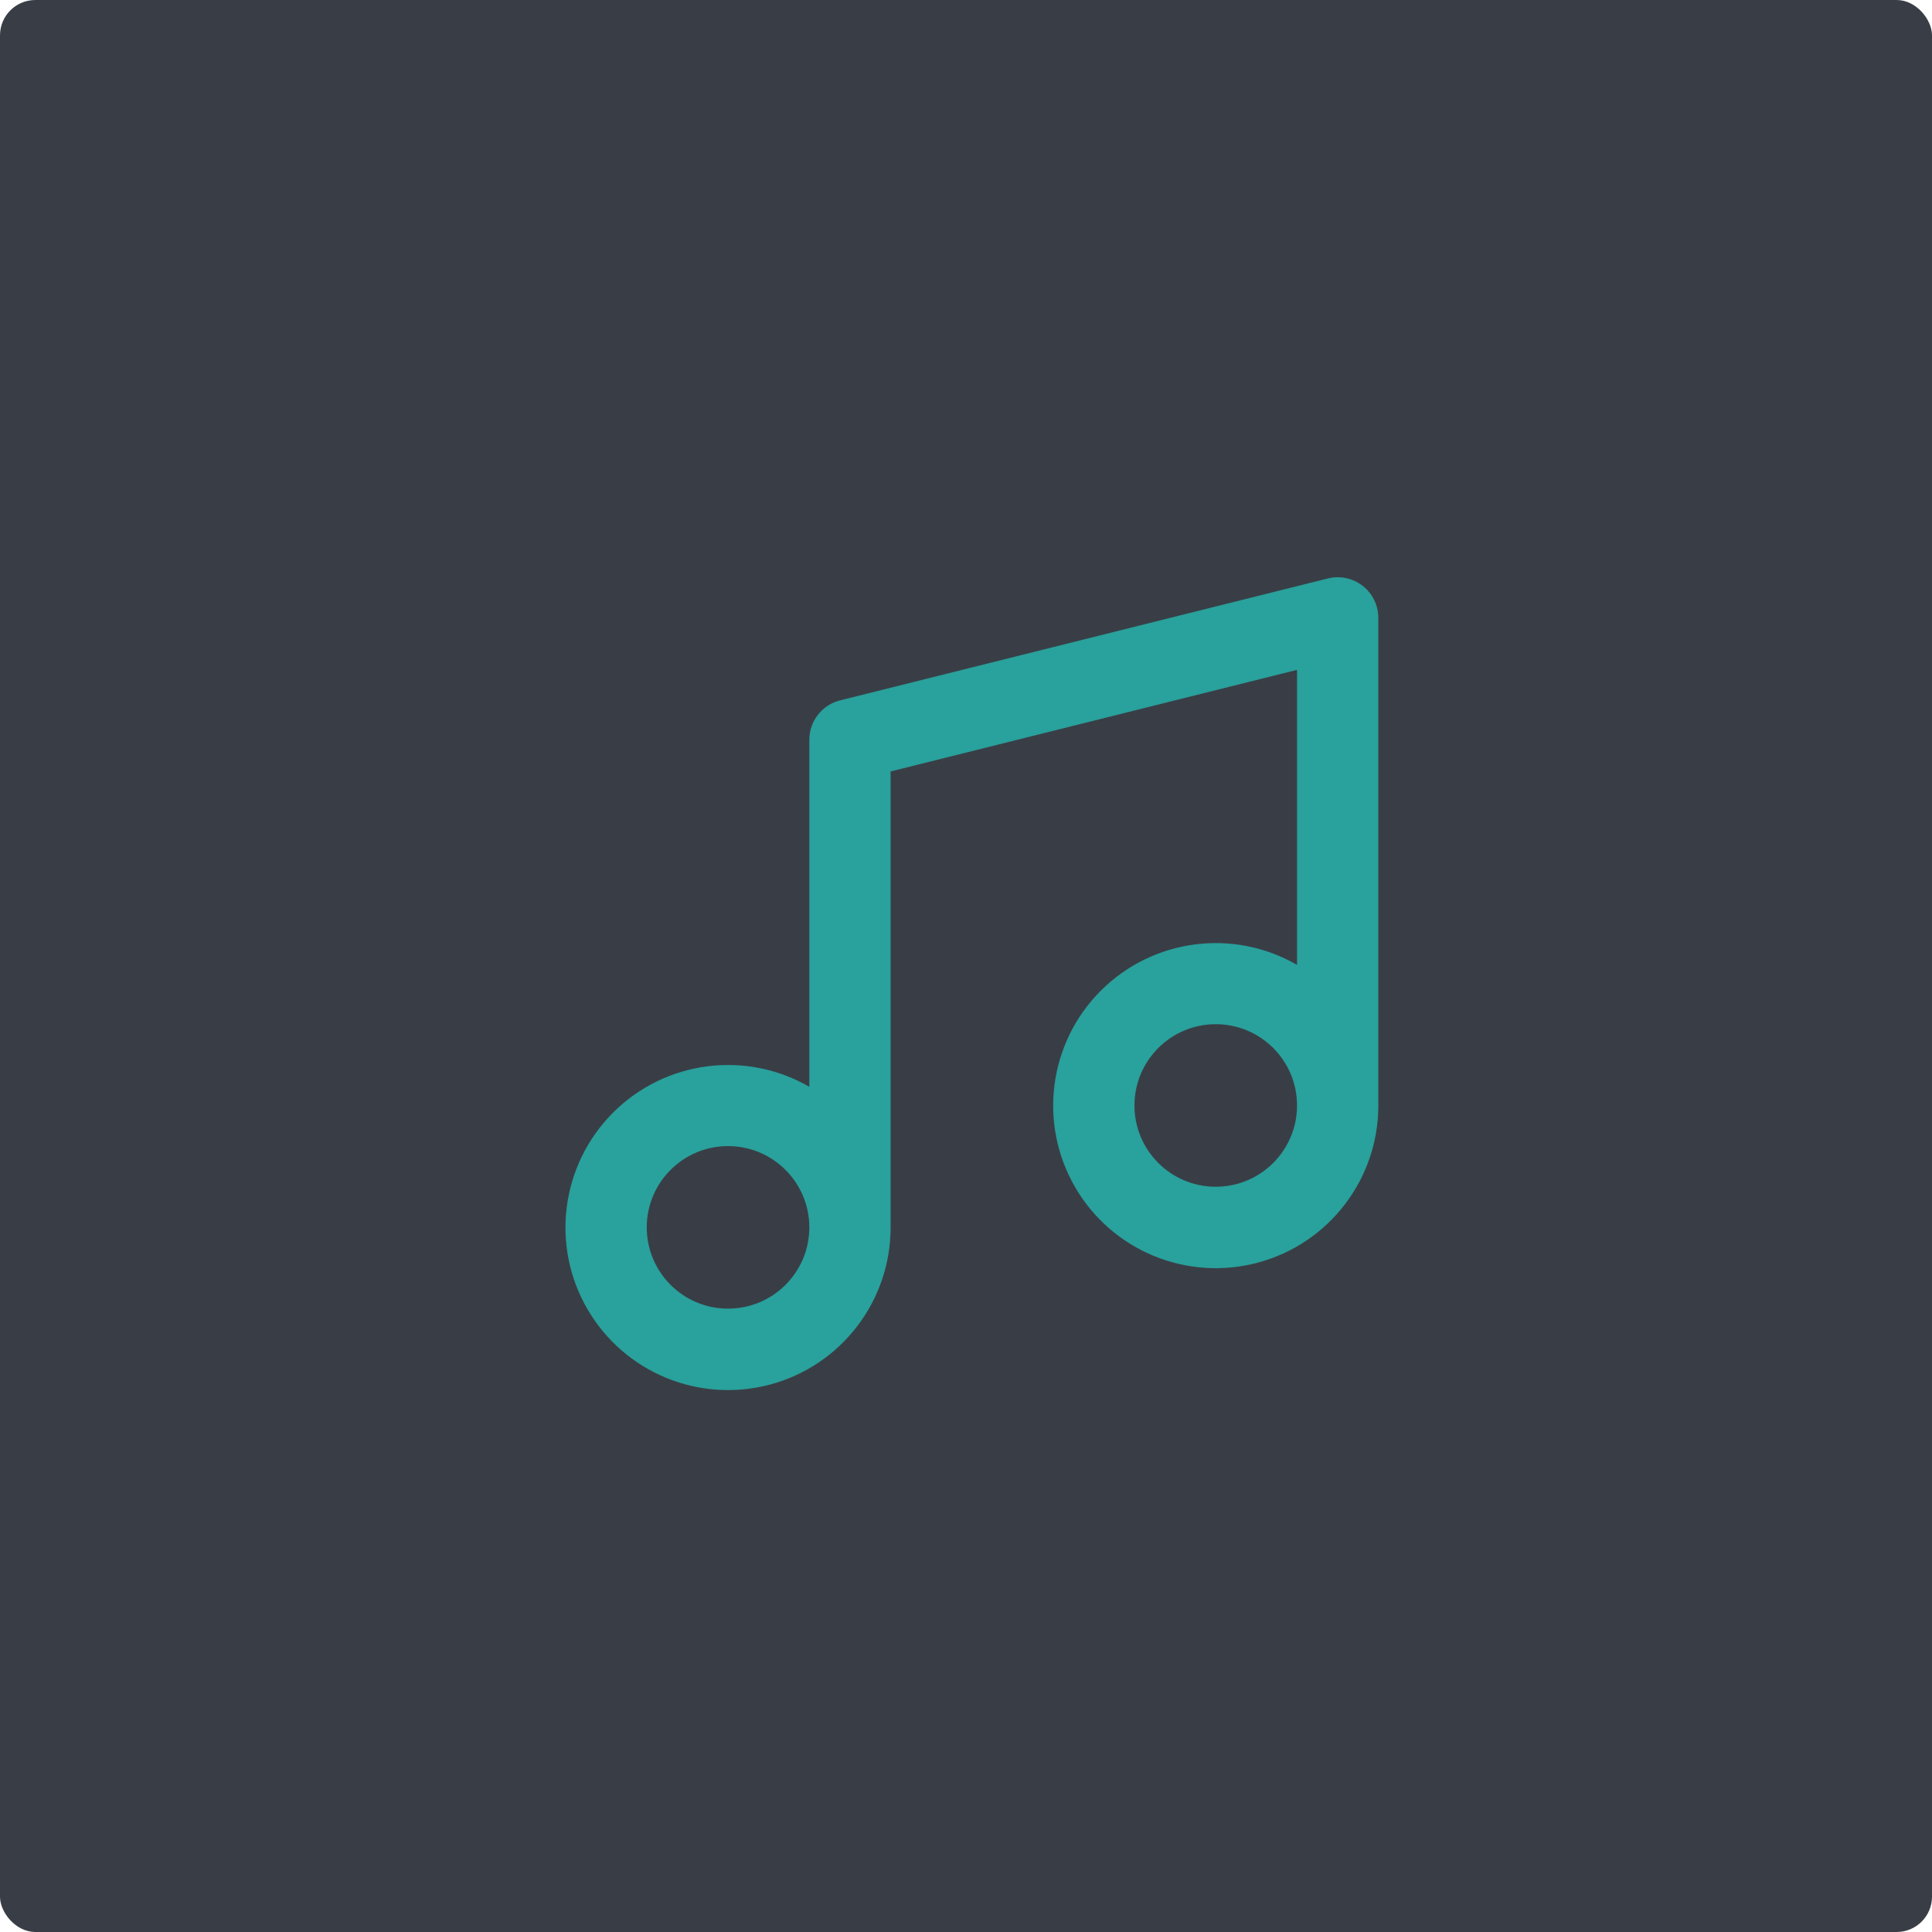 <?xml version="1.0" encoding="UTF-8"?>
<svg width="164px" height="164px" viewBox="0 0 164 164" version="1.1" xmlns="http://www.w3.org/2000/svg" xmlns:xlink="http://www.w3.org/1999/xlink">
    <!-- Generator: Sketch 52.6 (67491) - http://www.bohemiancoding.com/sketch -->
    <title>Group 7</title>
    <desc>Created with Sketch.</desc>
    <g id="Page-1" stroke="none" stroke-width="1" fill="none" fill-rule="evenodd">
        <g id="Library" transform="translate(-423, -173)">
            <g id="Group-4" transform="translate(423, 173)">
                <g id="Group-3">
                    <g id="Group-7">
                        <rect id="Rectangle" fill="#393E46" x="0" y="0" width="164" height="164" rx="3"></rect>
                        <g id="icon-music" transform="translate(48, 49)" fill="#29A19C" fill-rule="nonzero">
                            <path d="M20.7,43.252 L20.7,13.795 C20.701,12.21 21.783,10.829 23.322,10.449 L64.722,0.101 C65.751,-0.154 66.841,0.079 67.676,0.733 C68.511,1.386 68.999,2.387 69,3.447 L69,44.839 C69.006,51.085 64.815,56.557 58.782,58.178 C52.749,59.799 46.379,57.166 43.253,51.758 C40.126,46.35 41.023,39.517 45.44,35.099 C49.856,30.682 56.69,29.781 62.1,32.904 L62.1,7.862 L27.6,16.485 L27.6,55.187 C27.607,61.433 23.415,66.905 17.382,68.526 C11.349,70.147 4.979,67.514 1.853,62.106 C-1.274,56.698 -0.377,49.865 4.04,45.448 C8.456,41.03 15.29,40.129 20.7,43.252 Z M13.8,62.086 C17.611,62.086 20.7,58.997 20.7,55.187 C20.7,51.377 17.611,48.288 13.8,48.288 C9.99,48.288 6.9,51.377 6.9,55.187 C6.9,58.997 9.99,62.086 13.8,62.086 Z M55.2,51.738 C59.011,51.738 62.1,48.649 62.1,44.839 C62.1,41.029 59.011,37.94 55.2,37.94 C51.389,37.94 48.3,41.029 48.3,44.839 C48.3,48.649 51.389,51.738 55.2,51.738 Z" id="Shape"></path>
                        </g>
                    </g>
                </g>
            </g>
        </g>
    </g>
</svg>